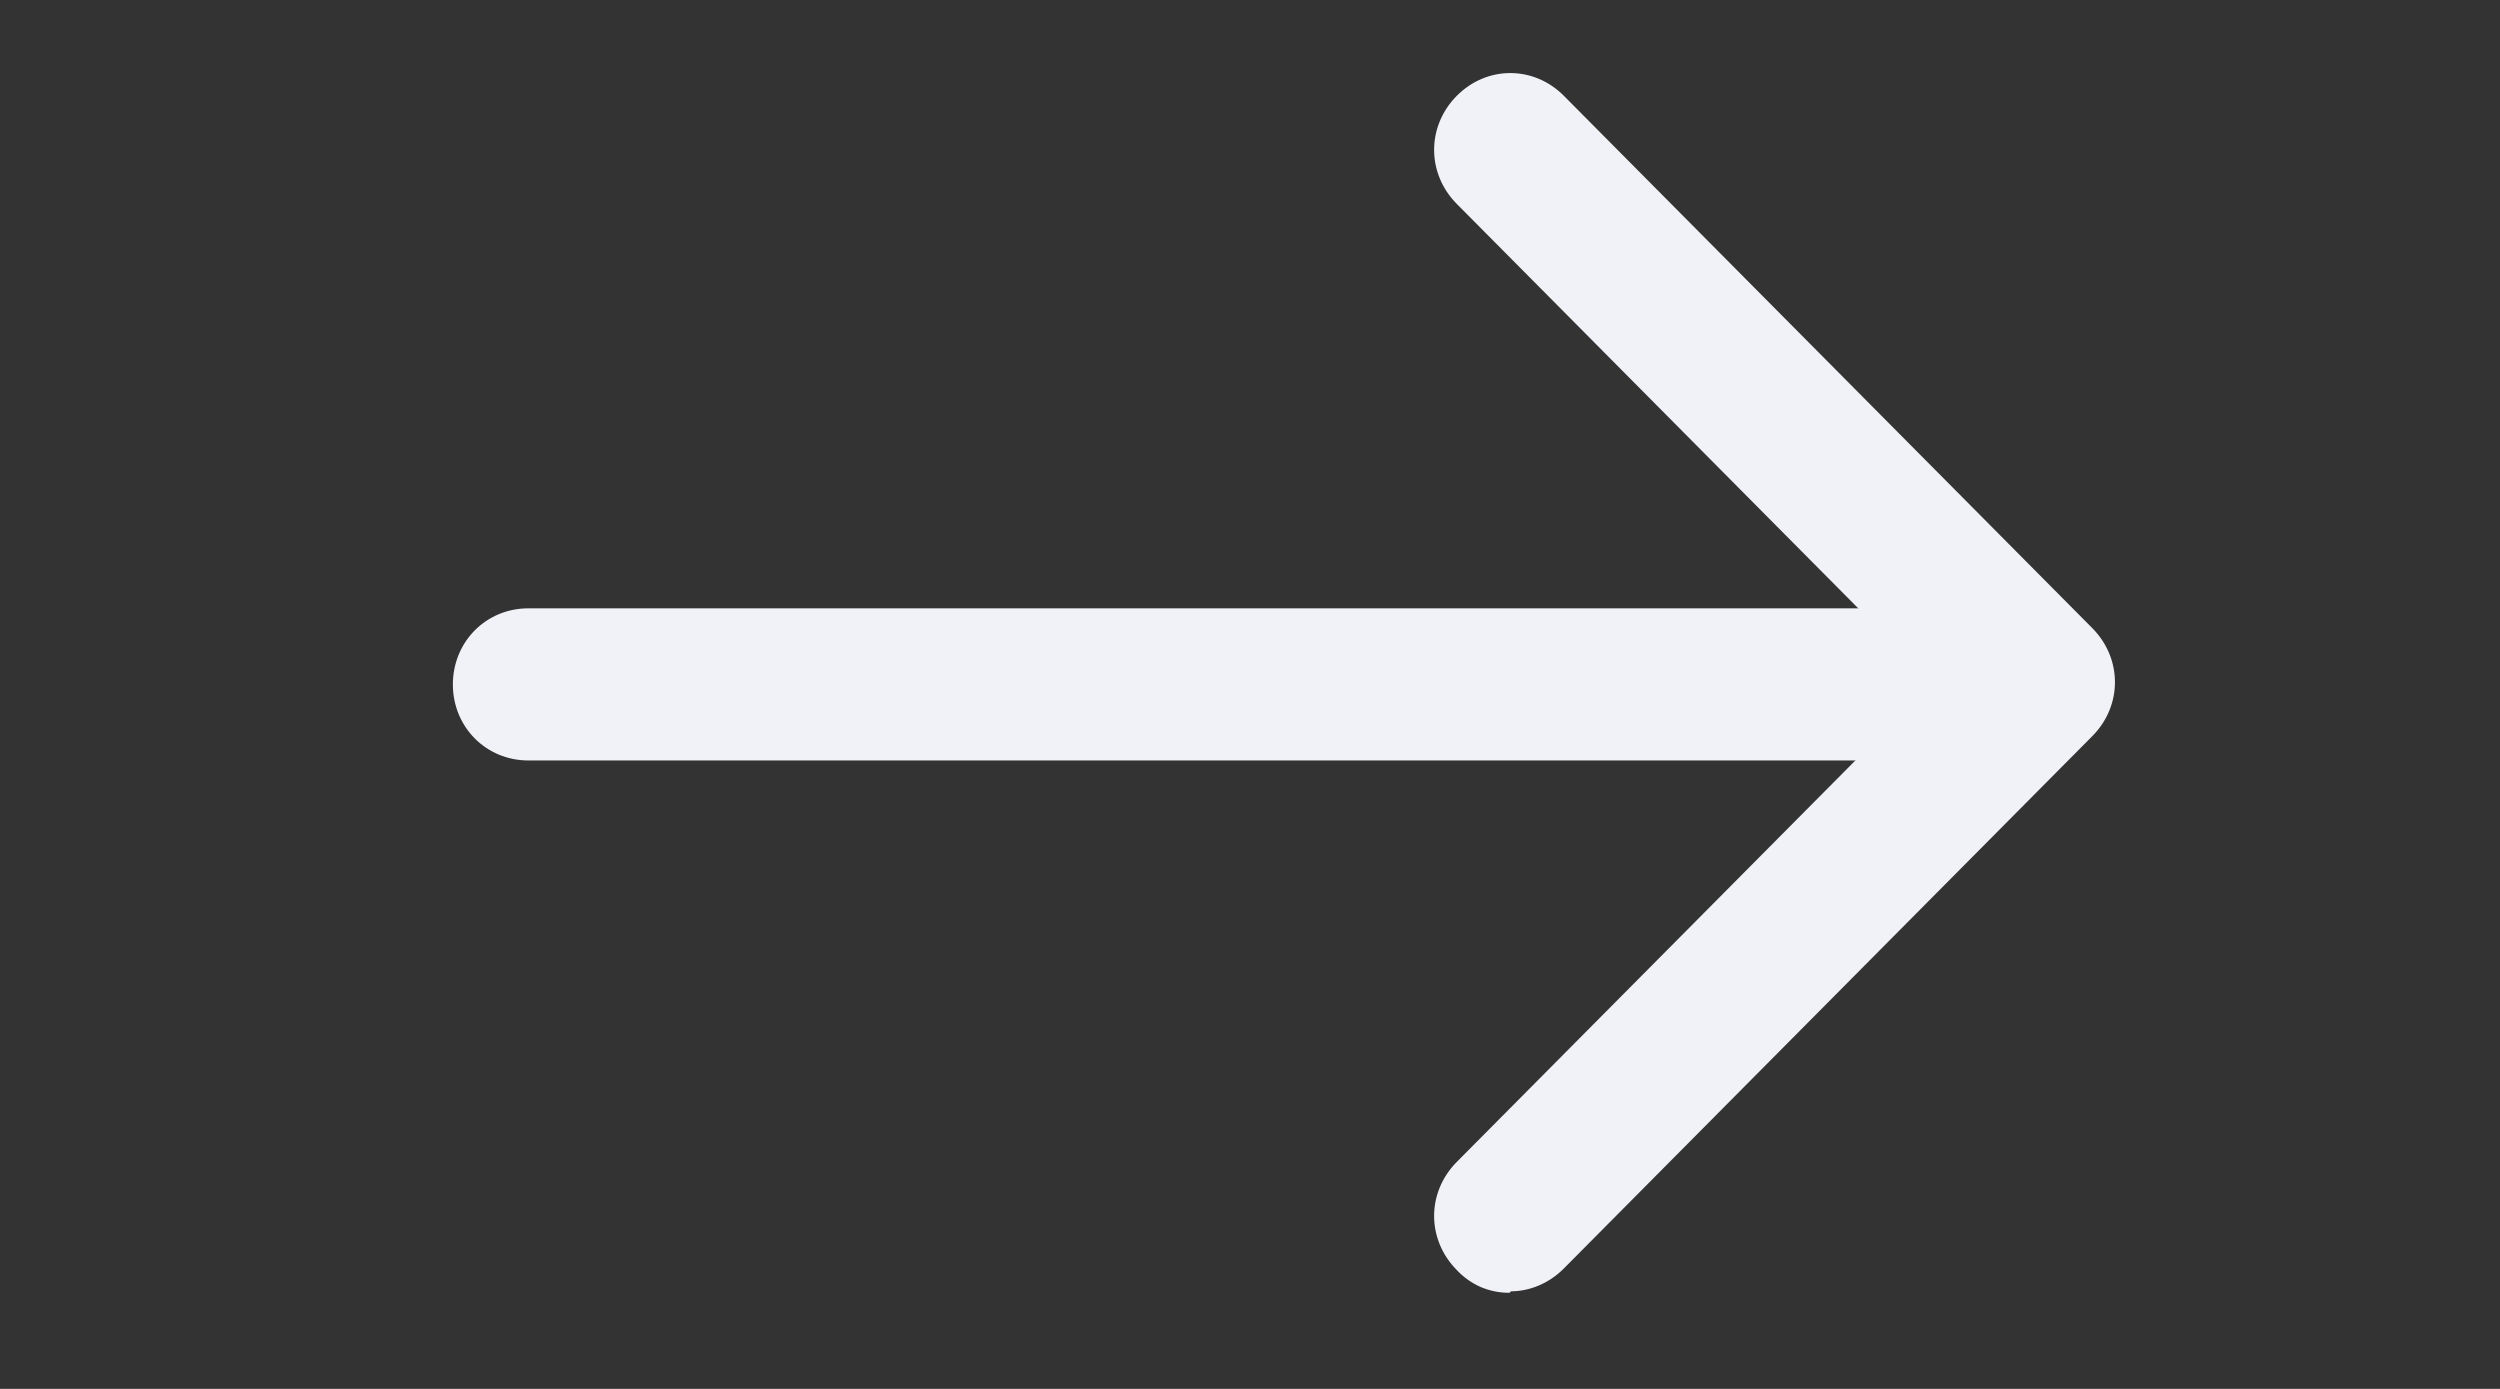 <svg width="27" height="15" viewBox="0 0 27 15" fill="none" xmlns="http://www.w3.org/2000/svg">
<rect x="0" y="0" width="27" height="15" fill="#333333" stroke="none"/>
<path d="M20.38 8.213H5.706C5.249 8.213 4.891 7.851 4.891 7.392C4.891 6.932 5.249 6.57 5.706 6.57H20.38C20.836 6.57 21.195 6.932 21.195 7.392C21.195 7.851 20.836 8.213 20.38 8.213Z" fill="#F0F2F7"/>
<path d="M16.303 13.962C16.197 13.963 16.091 13.942 15.992 13.9C15.894 13.857 15.806 13.794 15.733 13.716C15.407 13.387 15.407 12.878 15.733 12.549L20.869 7.376L15.733 2.202C15.407 1.873 15.407 1.364 15.733 1.035C16.059 0.707 16.564 0.707 16.89 1.035L22.597 6.784C22.923 7.113 22.923 7.622 22.597 7.95L16.89 13.699C16.727 13.864 16.515 13.946 16.32 13.946L16.303 13.962Z" fill="#F0F2F7"/>
</svg>
